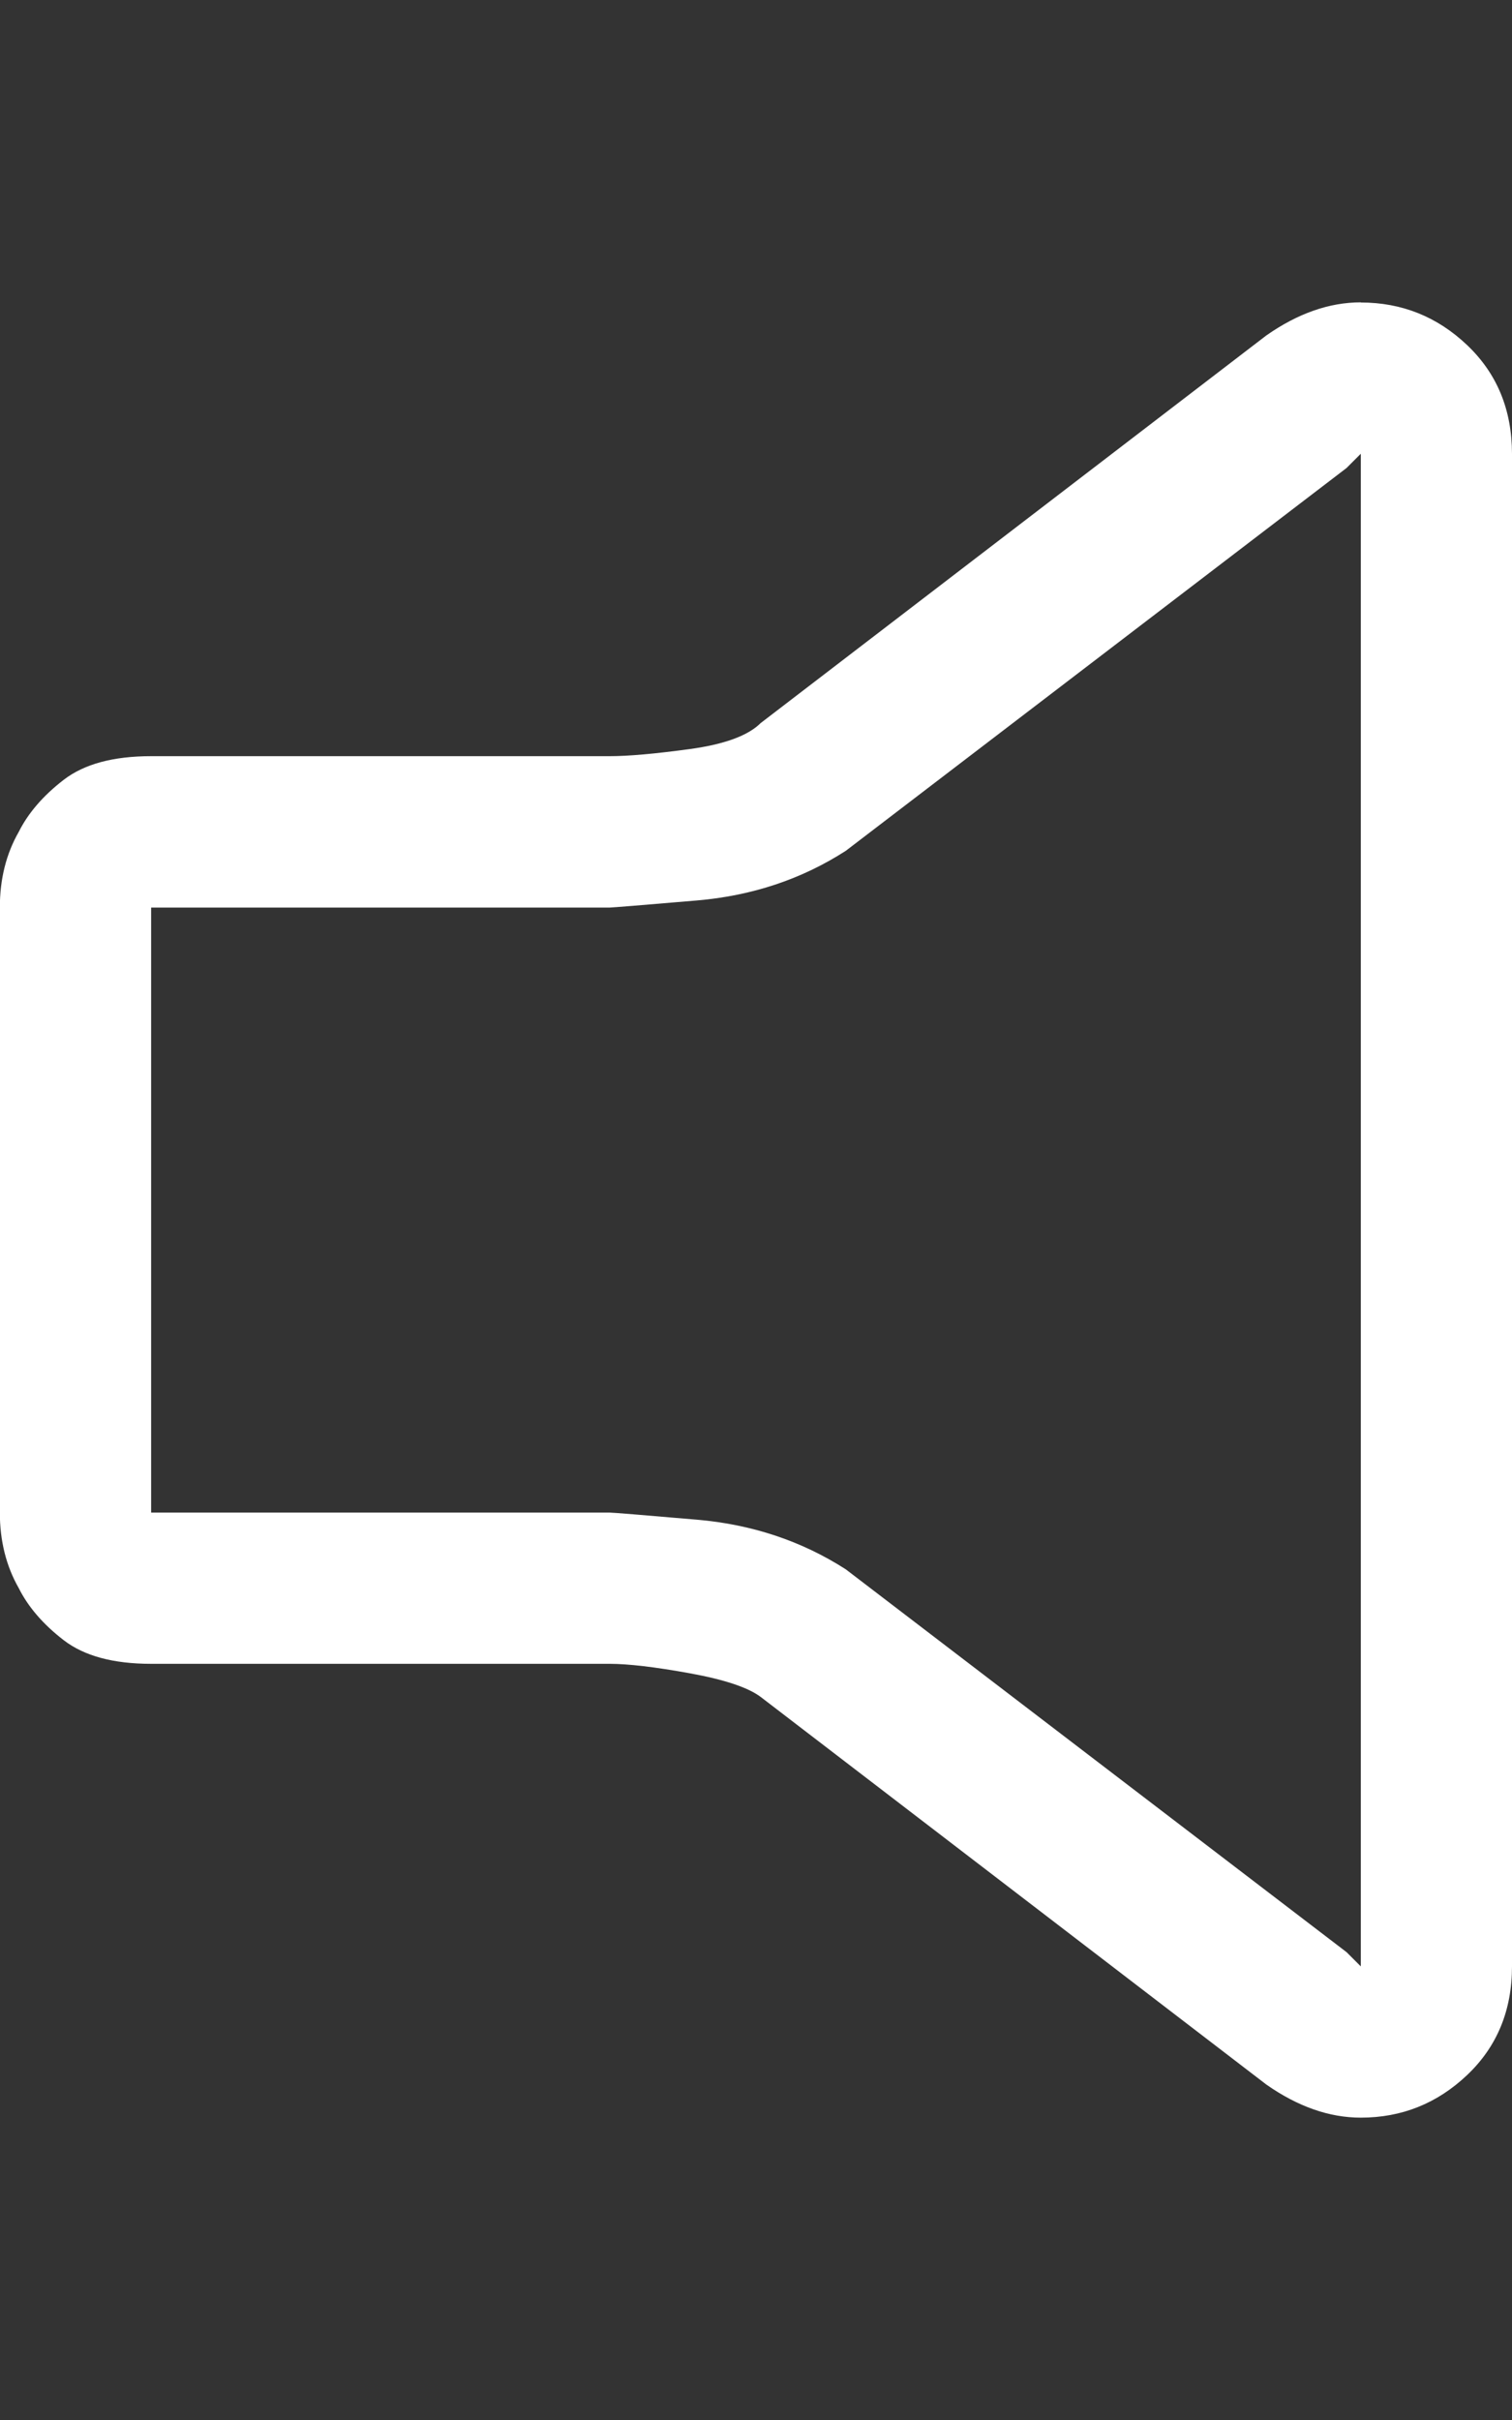 <!-- Generated by IcoMoon.io -->
<svg version="1.1" xmlns="http://www.w3.org/2000/svg" width="20" height="32" viewBox="0 0 20 32">
<rect x="0" y="0" width="20" height="32" fill="#333333" stroke="none"/>
<title>uni000B</title>
<path fill="white" d="M18 4q0.813 0 1.406 0.563t0.594 1.438v20q0 0.875-0.594 1.438t-1.406 0.563q-0.625 0-1.25-0.438l-6.688-5.125q-0.25-0.188-0.938-0.313t-1.063-0.125h-6.063q-0.75 0-1.156-0.313t-0.594-0.688q-0.25-0.438-0.25-1v-8q0-0.563 0.25-1 0.188-0.375 0.594-0.688t1.156-0.313h6.063q0.375 0 1.063-0.094t0.938-0.344l6.688-5.125q0.625-0.438 1.25-0.438zM18 6l-0.188 0.188-6.625 5.063q-0.875 0.563-1.969 0.656t-1.156 0.094h-6.063v8h6.063q0.063 0 1.156 0.094t1.969 0.656l6.625 5.063 0.188 0.188v-20z"></path>
</svg>
